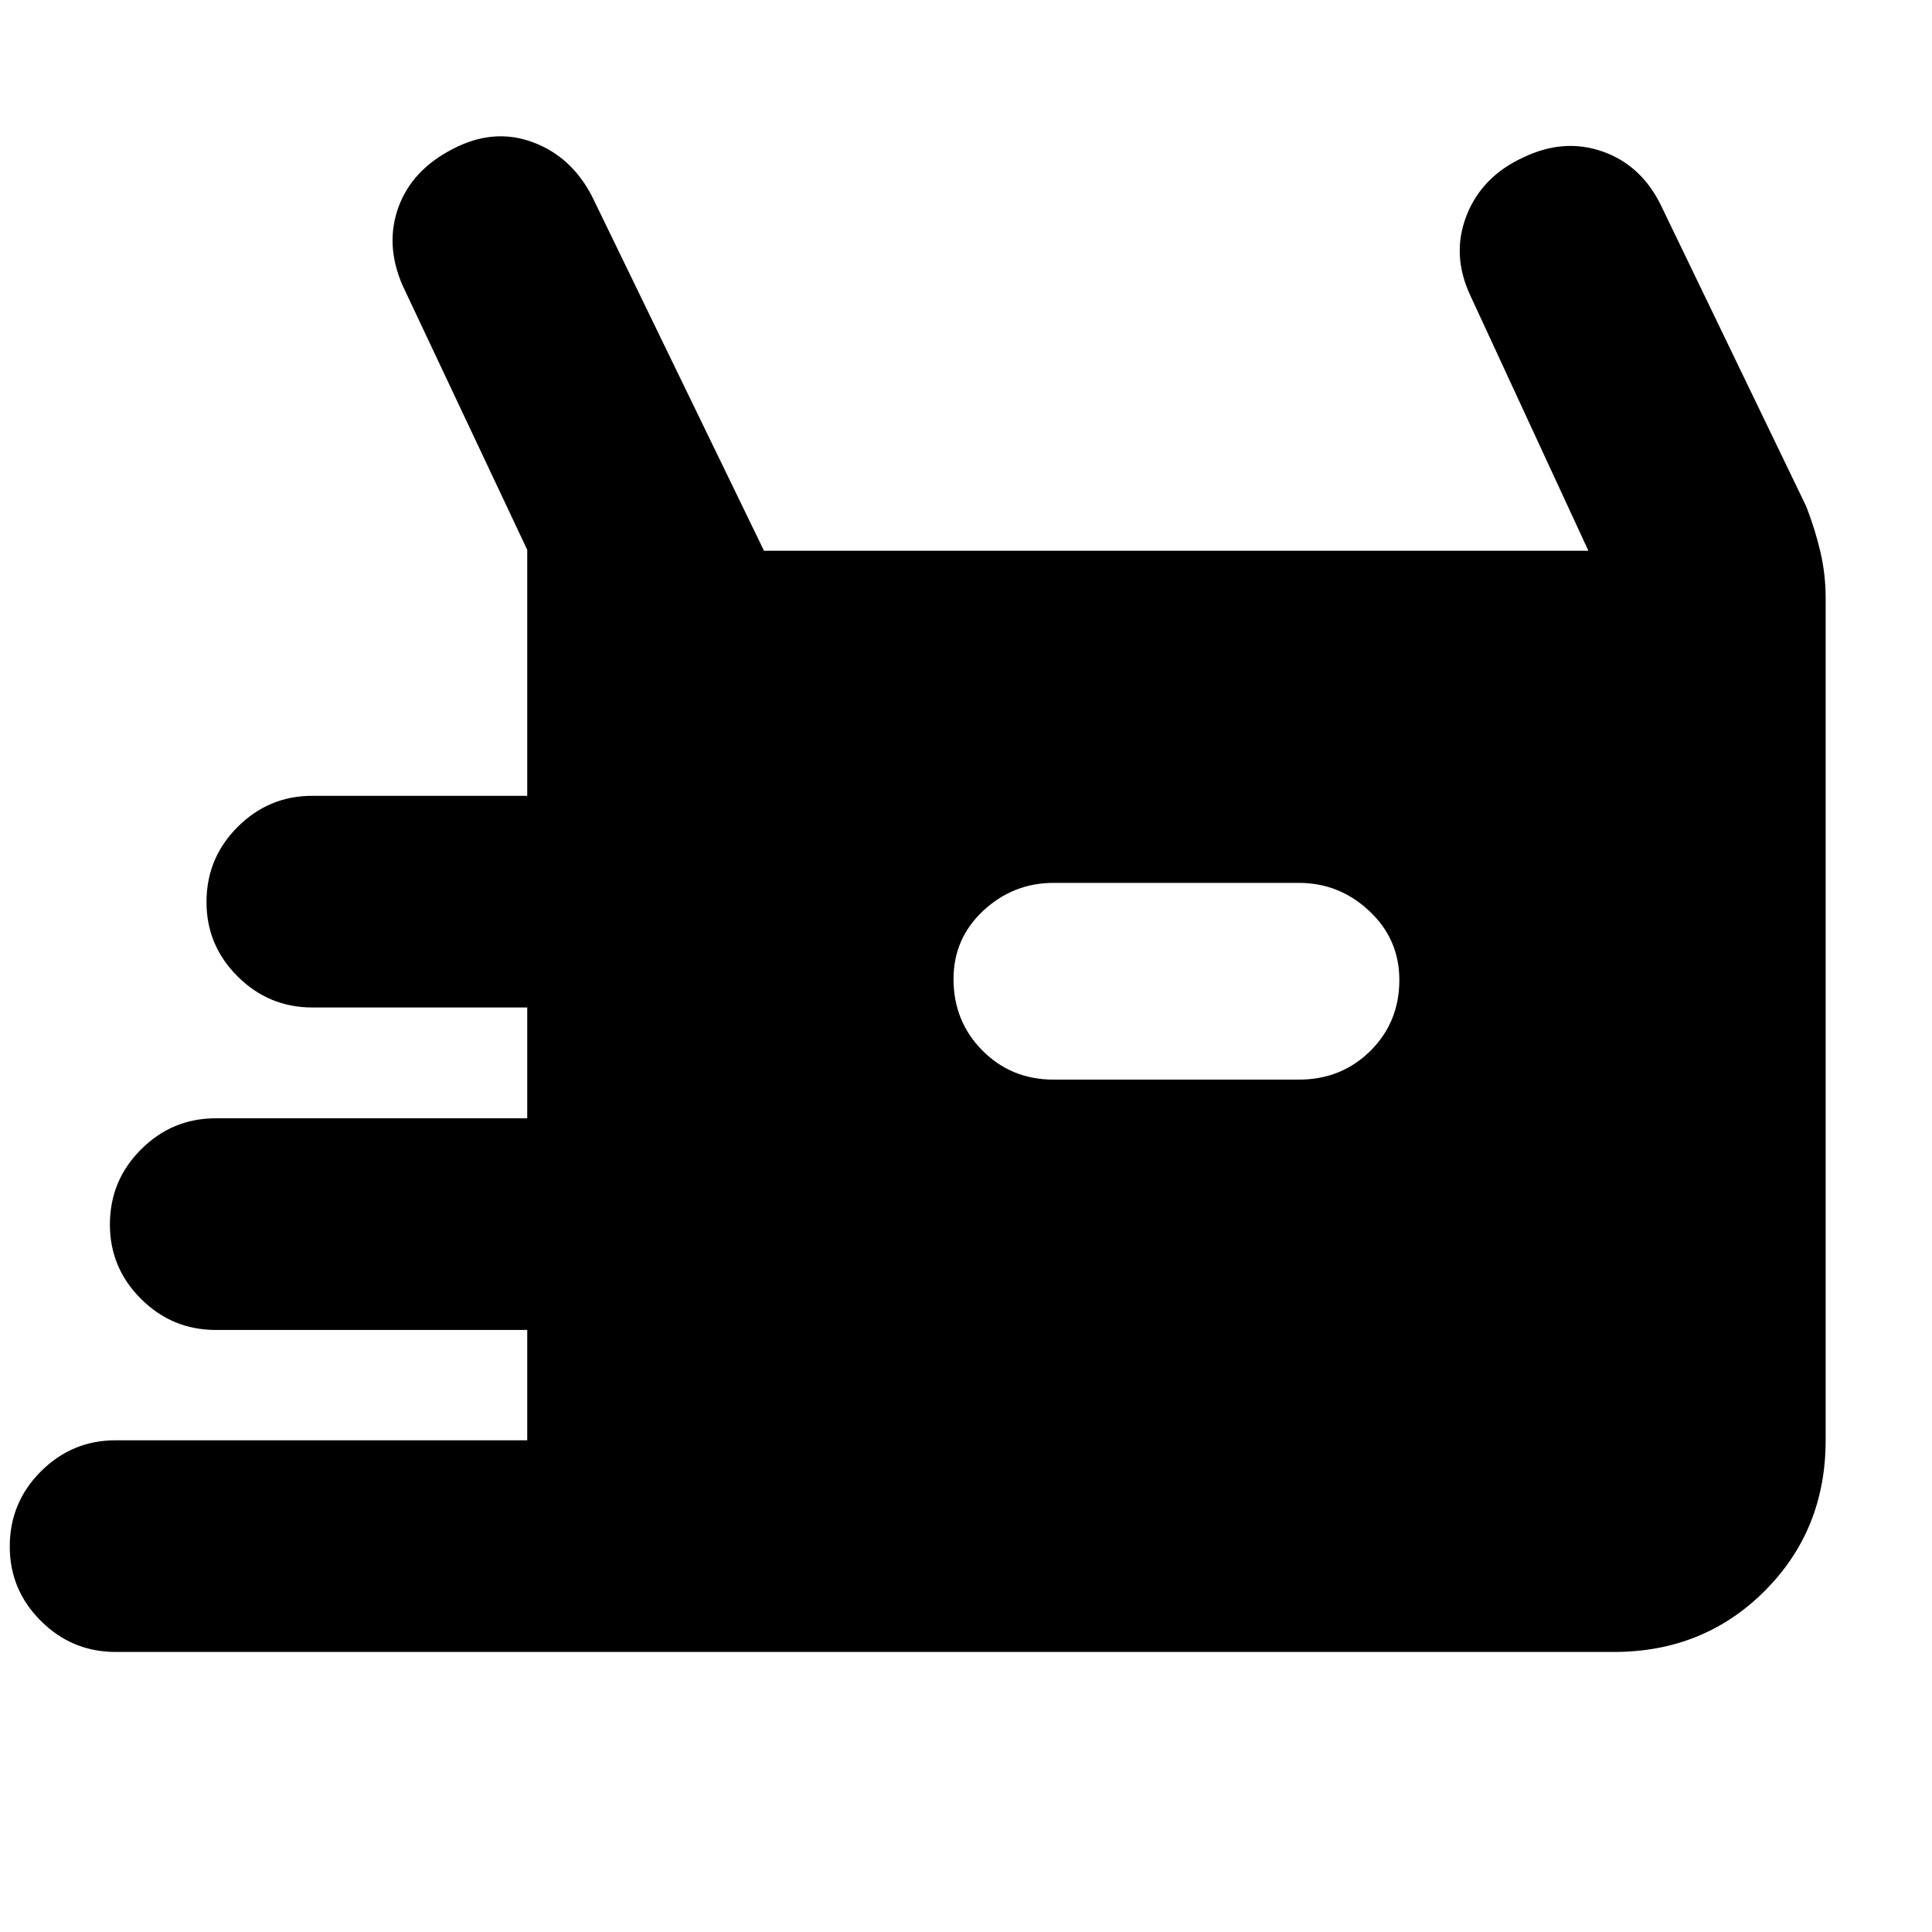<svg xmlns="http://www.w3.org/2000/svg" height="20" viewBox="0 -960 960 960" width="20"><path d="M57.435-139.152q-21.64 0-37.113-15.413-15.474-15.414-15.474-36.963 0-21.885 15.474-37.342 15.474-15.456 37.113-15.456h204.543v-54.826H107.196q-21.64 0-37.113-15.413-15.474-15.414-15.474-36.963 0-21.885 15.474-37.342 15.474-15.456 37.113-15.456h154.782v-55.065H155.196q-21.639 0-37.113-15.414-15.474-15.413-15.474-36.963 0-21.884 15.474-37.341 15.474-15.456 37.113-15.456h106.782v-122.239l-62-131.479q-8.717-20.195-2-38.75 6.718-18.554 27.152-29.032 20.196-10.479 39.631-3.261 19.435 7.217 29.674 27.413l85.195 175.587h409.631l-58.479-126.435q-9.717-20.435-2.119-39.989 7.598-19.554 28.272-29.033 20.195-9.717 39.511-2.88 19.315 6.837 29.032 27.033l71.957 149.108q4.478 11.479 7.098 22.683 2.619 11.204 2.619 22.948v418.565q0 44.57-30.302 74.872t-74.872 30.302H57.435Zm466.13-284.391h121.761q21.204 0 35.602-14.269 14.398-14.268 14.398-35.282 0-20.216-14.898-34.213t-35.102-13.997H523.565q-20.103 0-34.932 13.786-14.829 13.787-14.829 34.003 0 21.014 14.329 35.493 14.329 14.479 35.432 14.479Z"/></svg>